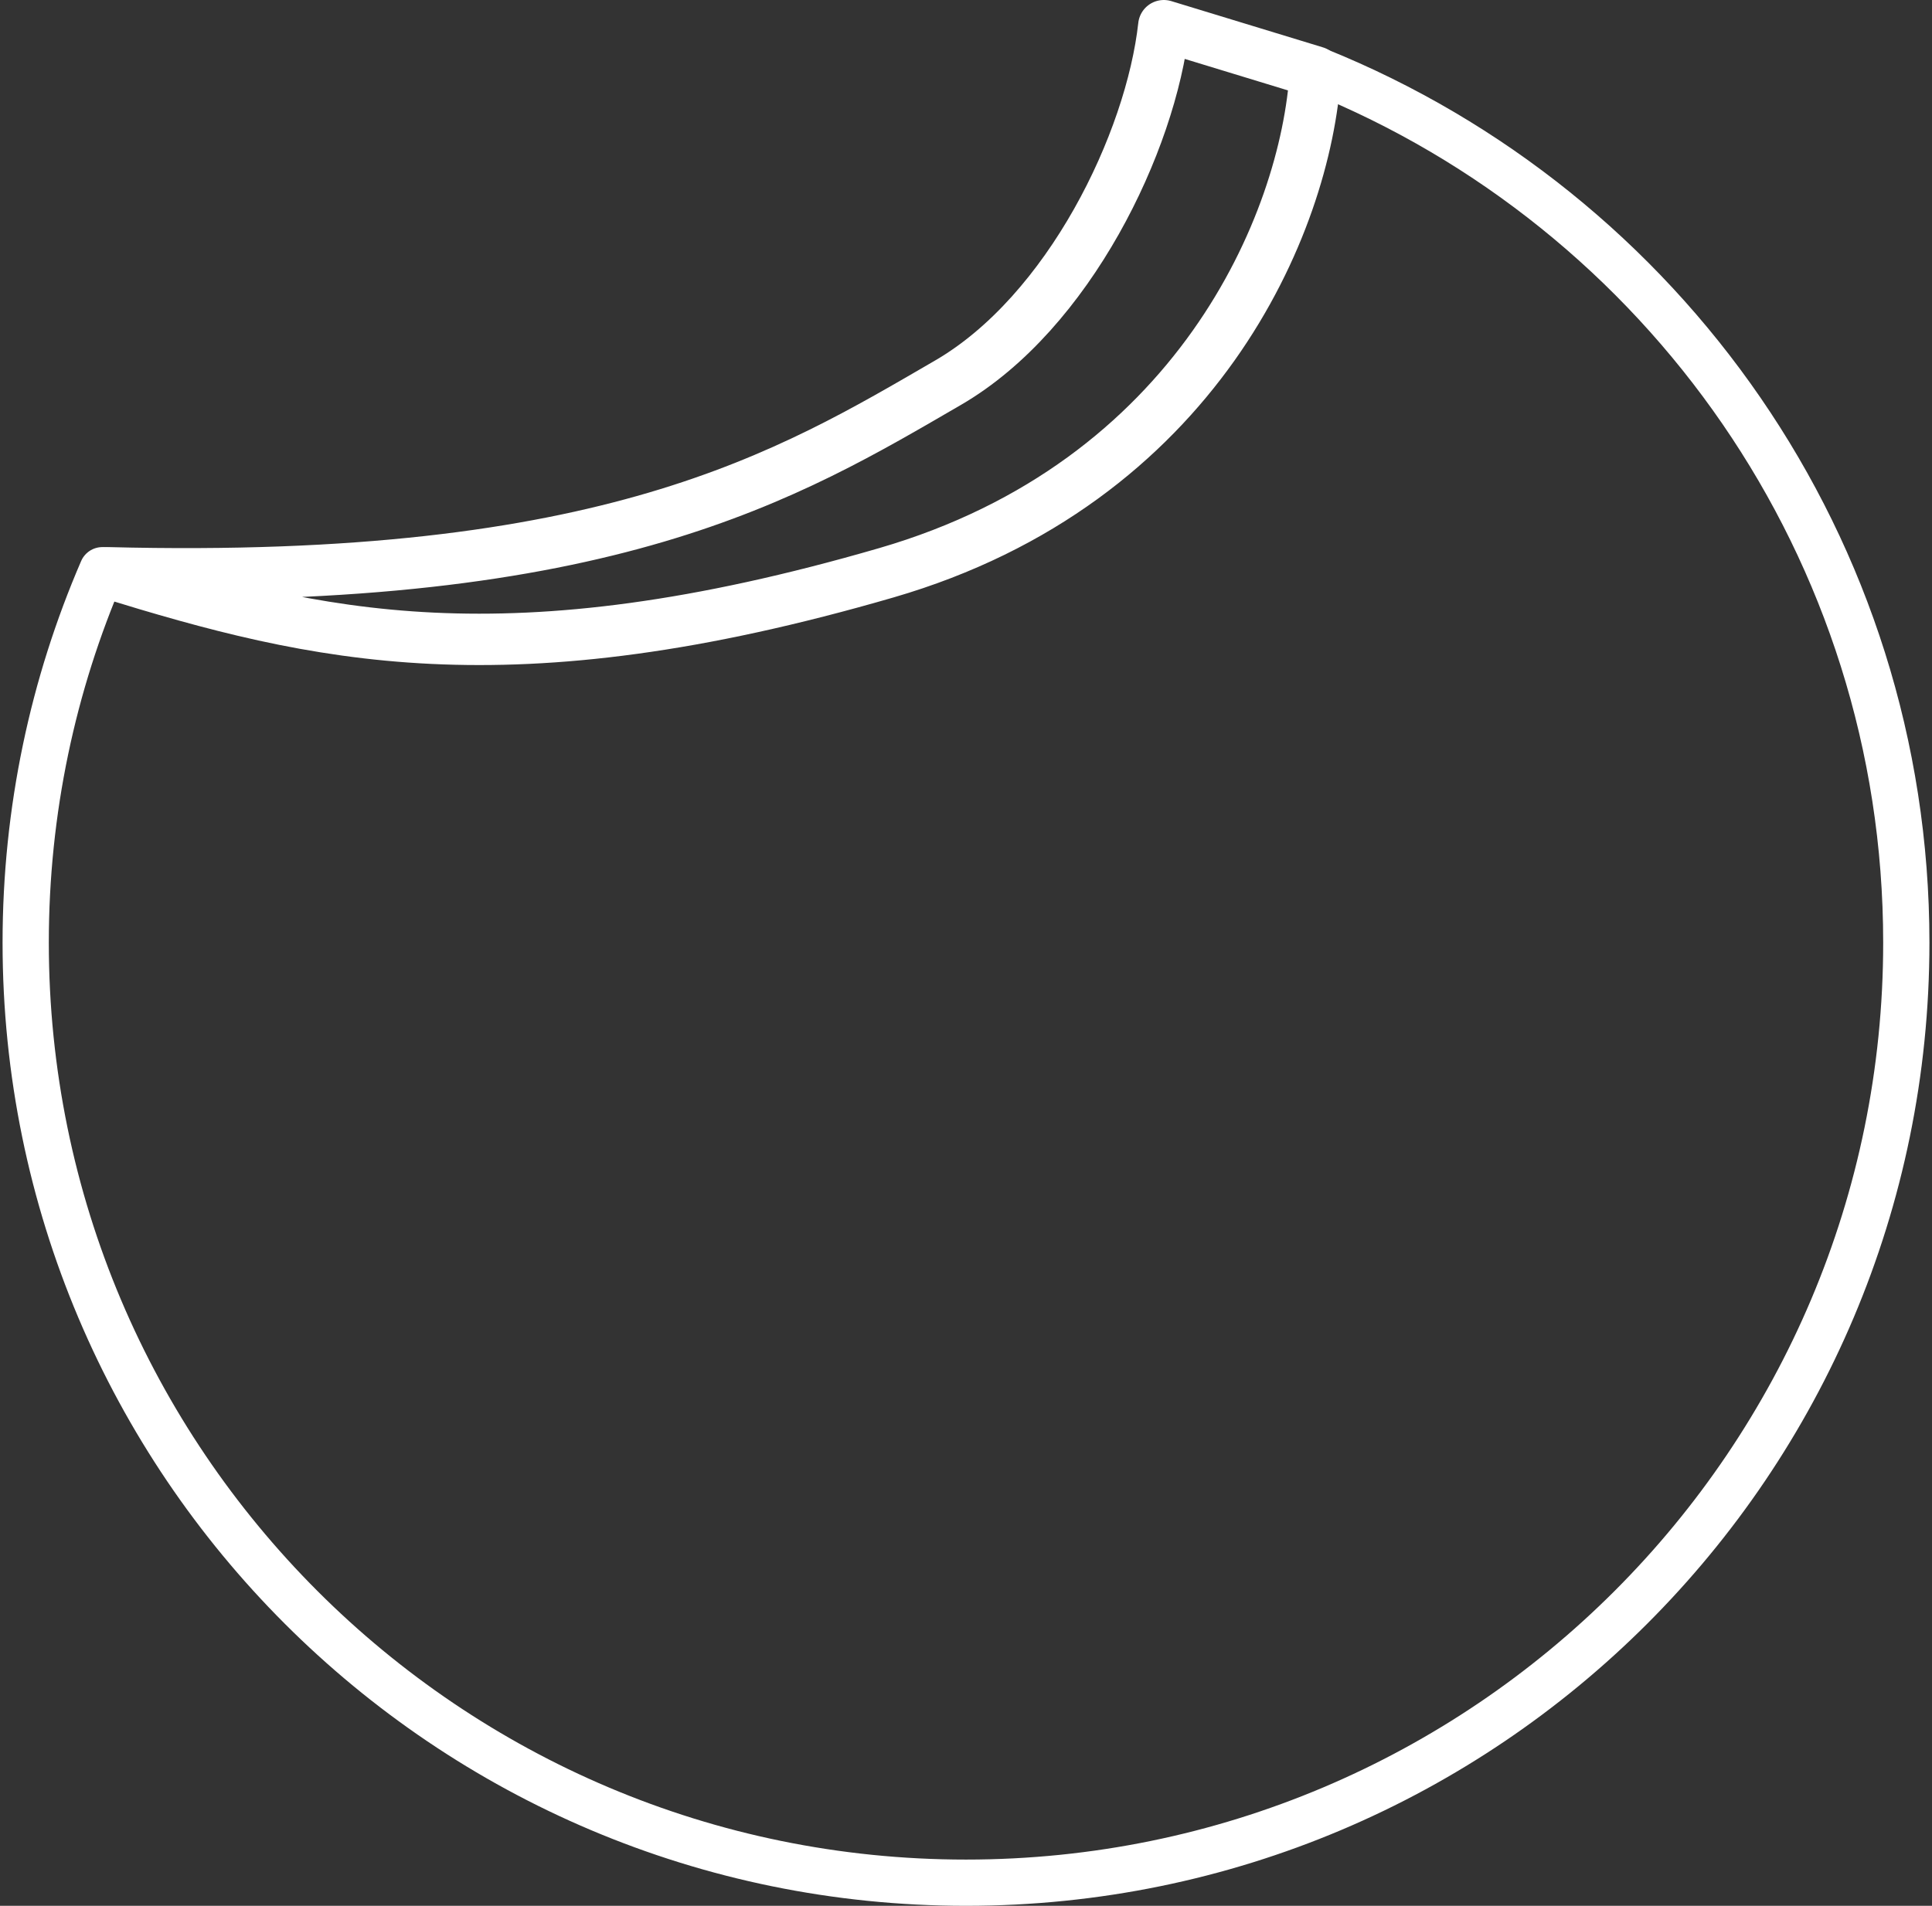 <svg width="376" height="371" viewBox="0 0 376 371" fill="none" xmlns="http://www.w3.org/2000/svg">
<rect x="0" y="0" width="376" height="371" fill="#333333" stroke="none"/>
<path d="M19.923 111C10.321 133.231 5 157.744 5 183.5C5 284.568 86.932 366.5 188 366.5C289.068 366.5 371 284.568 371 183.5C371 106.652 323.632 40.868 256.5 13.752" stroke="white" stroke-width="9" stroke-linecap="round" stroke-linejoin="round"/>
<path d="M172.5 111.5C232.777 93.987 254.167 43.667 256 14L226.5 5C224 27.667 208.025 60.84 184.5 74.5C153.5 92.5 118.5 114 21 111.5C61.5 124 98.5 133 172.5 111.5Z" stroke="white" stroke-width="10" stroke-linecap="round" stroke-linejoin="round"/>
</svg>
